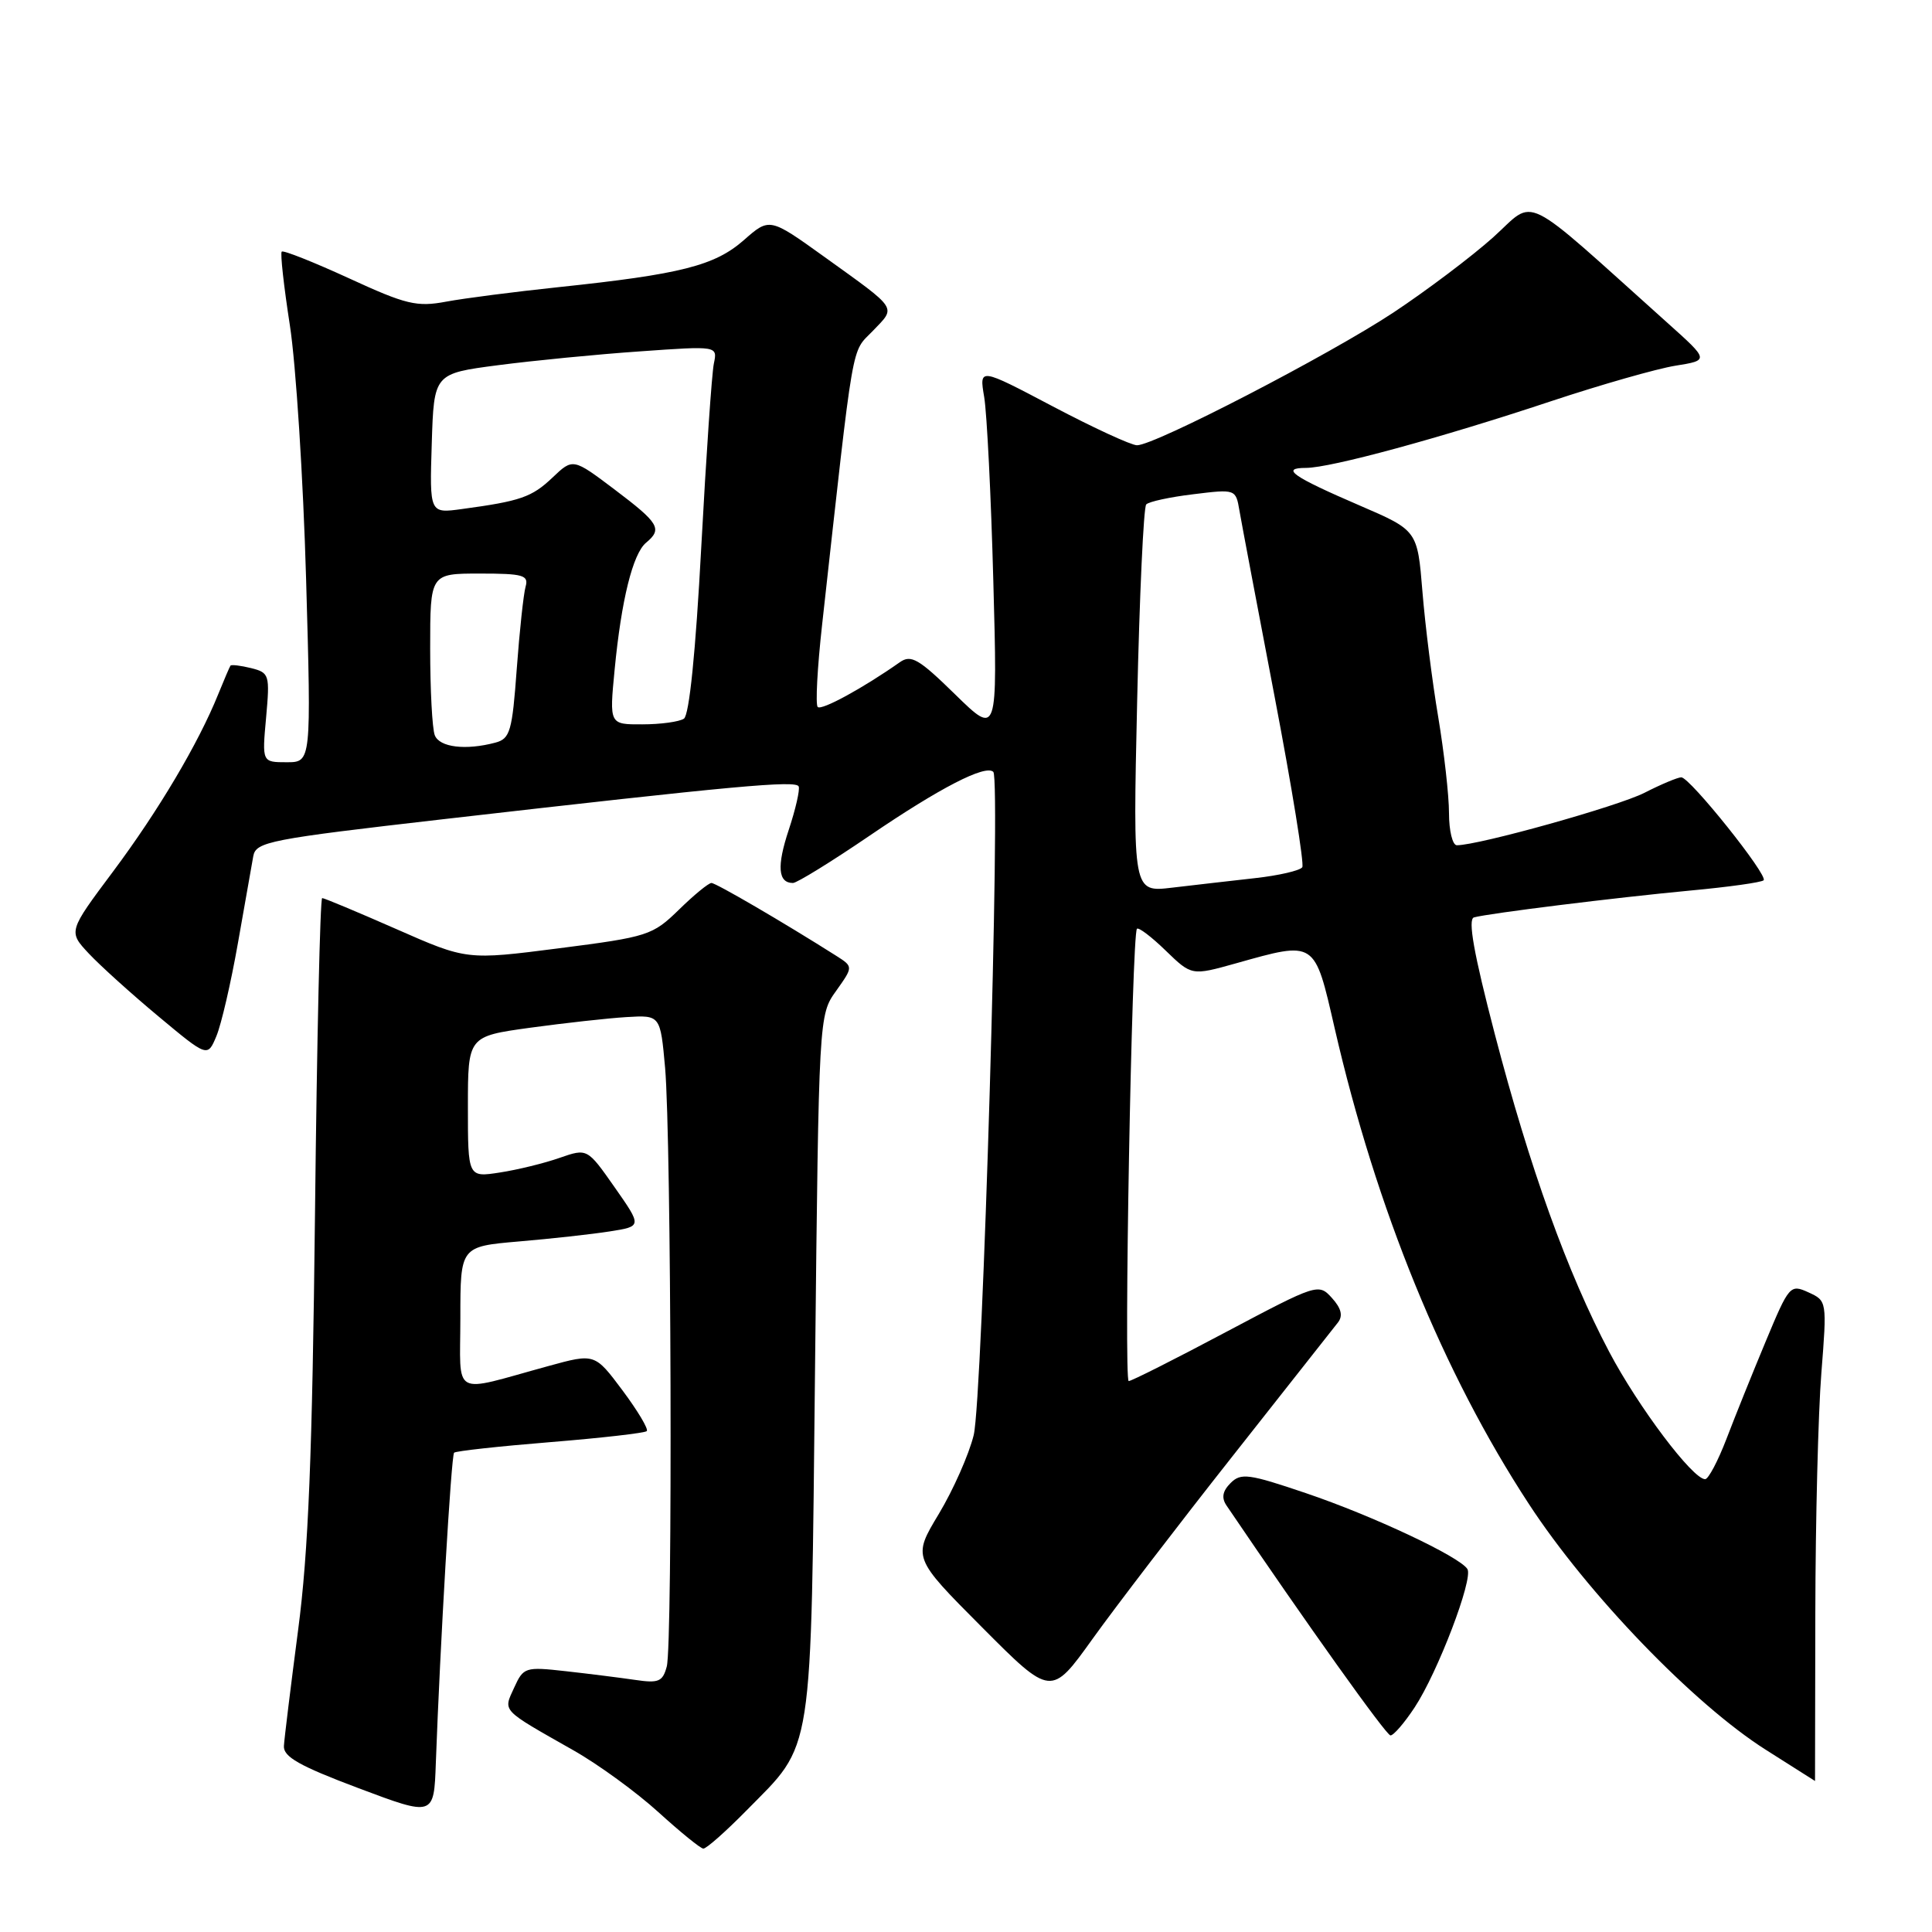 <?xml version="1.0" encoding="UTF-8" standalone="no"?>
<!DOCTYPE svg PUBLIC "-//W3C//DTD SVG 1.1//EN" "http://www.w3.org/Graphics/SVG/1.1/DTD/svg11.dtd" >
<svg xmlns="http://www.w3.org/2000/svg" xmlns:xlink="http://www.w3.org/1999/xlink" version="1.1" viewBox="0 0 256 256">
 <g >
 <path fill="currentColor"
d=" M 98.85 239.96 C 107.89 230.77 107.43 233.75 108.00 181.00 C 108.50 134.55 108.50 134.50 110.79 131.30 C 113.07 128.09 113.07 128.09 110.79 126.64 C 103.83 122.23 94.87 117.00 94.27 117.00 C 93.89 117.00 91.95 118.59 89.96 120.54 C 86.47 123.94 85.87 124.14 74.09 125.65 C 61.85 127.22 61.85 127.22 52.52 123.11 C 47.38 120.85 42.96 119.00 42.69 119.00 C 42.42 119.00 41.99 137.79 41.74 160.75 C 41.38 192.82 40.87 205.63 39.50 216.00 C 38.53 223.43 37.68 230.33 37.62 231.34 C 37.52 232.78 39.66 233.99 47.50 236.94 C 57.50 240.70 57.50 240.70 57.75 233.60 C 58.32 217.95 59.79 192.87 60.17 192.49 C 60.40 192.27 66.13 191.64 72.91 191.09 C 79.70 190.54 85.45 189.88 85.70 189.63 C 85.96 189.38 84.51 186.95 82.49 184.24 C 78.81 179.32 78.81 179.32 72.66 181.01 C 59.62 184.58 61.00 185.34 61.00 174.60 C 61.00 165.17 61.00 165.17 68.75 164.50 C 73.01 164.14 78.43 163.54 80.79 163.17 C 85.07 162.50 85.07 162.50 81.45 157.33 C 77.82 152.15 77.82 152.15 74.16 153.42 C 72.15 154.13 68.59 155.00 66.25 155.36 C 62.00 156.02 62.00 156.02 62.00 146.67 C 62.00 137.32 62.00 137.32 70.25 136.18 C 74.79 135.56 80.53 134.92 83.00 134.77 C 87.50 134.50 87.50 134.50 88.13 141.50 C 88.95 150.77 89.15 217.85 88.35 220.82 C 87.81 222.84 87.27 223.06 84.12 222.59 C 82.13 222.30 78.00 221.78 74.95 221.44 C 69.59 220.84 69.36 220.92 68.13 223.62 C 66.67 226.82 66.30 226.43 75.97 231.92 C 79.28 233.79 84.35 237.49 87.24 240.12 C 90.14 242.75 92.81 244.93 93.19 244.95 C 93.58 244.98 96.12 242.73 98.85 239.96 Z  M 240.54 213.75 C 240.56 201.51 240.92 187.19 241.34 181.93 C 242.09 172.40 242.08 172.36 239.62 171.24 C 237.21 170.14 237.06 170.32 233.98 177.71 C 232.24 181.88 229.89 187.71 228.77 190.65 C 227.64 193.59 226.37 196.00 225.94 196.00 C 224.29 196.00 217.09 186.44 213.23 179.13 C 207.68 168.61 202.72 154.83 198.06 136.99 C 195.29 126.36 194.47 121.79 195.31 121.56 C 197.26 121.02 214.12 118.93 224.00 118.00 C 229.06 117.53 233.42 116.92 233.69 116.64 C 234.32 116.01 223.92 103.00 222.78 103.00 C 222.31 103.00 220.11 103.92 217.90 105.05 C 214.39 106.84 195.94 112.00 193.04 112.00 C 192.47 112.00 192.00 110.09 192.00 107.75 C 192.00 105.41 191.35 99.67 190.57 95.00 C 189.78 90.33 188.84 82.85 188.48 78.39 C 187.82 70.28 187.82 70.28 180.16 66.98 C 171.25 63.14 169.62 62.00 173.05 62.00 C 176.33 61.99 190.80 58.06 205.50 53.17 C 212.10 50.98 219.52 48.86 221.99 48.46 C 226.48 47.74 226.48 47.74 220.99 42.82 C 201.18 25.06 203.62 26.26 197.87 31.43 C 195.03 33.98 189.06 38.48 184.61 41.43 C 176.11 47.04 153.02 59.00 150.66 59.00 C 149.90 59.00 144.89 56.69 139.52 53.86 C 129.75 48.71 129.75 48.71 130.41 52.61 C 130.77 54.75 131.32 65.72 131.62 77.00 C 132.18 97.50 132.18 97.50 126.57 92.02 C 121.75 87.30 120.72 86.70 119.23 87.75 C 114.37 91.17 108.85 94.18 108.35 93.68 C 108.04 93.37 108.30 88.48 108.93 82.81 C 113.24 43.98 112.74 46.88 115.67 43.83 C 118.76 40.60 119.11 41.14 109.24 34.04 C 101.97 28.82 101.97 28.82 98.55 31.83 C 94.70 35.20 90.23 36.34 74.00 38.05 C 68.22 38.66 61.53 39.52 59.12 39.97 C 55.22 40.70 53.81 40.36 46.23 36.87 C 41.54 34.72 37.54 33.13 37.33 33.34 C 37.12 33.55 37.61 37.94 38.41 43.11 C 39.21 48.27 40.18 63.41 40.56 76.75 C 41.25 101.00 41.25 101.00 37.99 101.00 C 34.72 101.00 34.72 101.00 35.26 95.08 C 35.77 89.40 35.69 89.14 33.28 88.53 C 31.90 88.19 30.66 88.04 30.54 88.20 C 30.42 88.37 29.69 90.08 28.91 92.00 C 26.30 98.48 20.98 107.45 14.99 115.47 C 9.04 123.43 9.04 123.43 11.77 126.35 C 13.27 127.95 17.42 131.70 21.00 134.68 C 27.50 140.10 27.50 140.10 28.67 137.30 C 29.32 135.76 30.60 130.22 31.52 125.00 C 32.44 119.78 33.36 114.58 33.56 113.45 C 33.91 111.54 35.65 111.20 58.72 108.55 C 97.42 104.11 105.48 103.37 105.83 104.21 C 106.01 104.64 105.42 107.23 104.51 109.97 C 102.91 114.79 103.09 117.00 105.07 117.00 C 105.59 117.00 110.18 114.17 115.26 110.71 C 124.57 104.37 130.60 101.27 131.62 102.28 C 132.62 103.29 130.20 185.34 129.02 190.16 C 128.39 192.73 126.31 197.42 124.40 200.60 C 120.92 206.38 120.92 206.38 130.10 215.60 C 139.28 224.82 139.28 224.82 144.77 217.16 C 147.79 212.95 156.12 202.07 163.28 193.00 C 170.44 183.93 176.74 175.93 177.29 175.23 C 177.97 174.35 177.73 173.36 176.49 171.99 C 174.72 170.03 174.55 170.09 162.45 176.50 C 155.72 180.08 149.92 183.00 149.56 183.00 C 148.89 183.00 149.97 123.85 150.65 123.07 C 150.86 122.83 152.58 124.13 154.46 125.96 C 157.90 129.29 157.90 129.29 163.76 127.65 C 174.37 124.67 174.16 124.53 176.85 136.25 C 182.35 160.17 191.22 181.92 202.58 199.28 C 210.40 211.25 224.46 225.83 234.00 231.87 C 237.57 234.13 240.50 235.99 240.50 235.99 C 240.50 236.00 240.52 225.99 240.54 213.75 Z  M 187.44 226.25 C 190.51 221.60 195.24 209.20 194.44 207.91 C 193.43 206.27 181.88 200.84 173.04 197.85 C 165.46 195.28 164.43 195.14 163.06 196.51 C 161.99 197.58 161.83 198.47 162.52 199.49 C 173.13 215.15 183.66 229.91 184.24 229.95 C 184.64 229.98 186.08 228.31 187.44 226.25 Z  M 150.68 92.87 C 150.99 78.92 151.53 67.20 151.88 66.84 C 152.22 66.47 155.03 65.86 158.12 65.49 C 163.72 64.80 163.75 64.81 164.23 67.65 C 164.50 69.22 166.60 80.31 168.89 92.30 C 171.18 104.29 172.83 114.47 172.56 114.91 C 172.28 115.35 169.46 116.01 166.28 116.36 C 163.10 116.72 158.16 117.28 155.31 117.62 C 150.11 118.24 150.11 118.24 150.68 92.87 Z  M 57.61 97.42 C 57.27 96.55 57.00 91.37 57.00 85.92 C 57.00 76.00 57.00 76.00 63.57 76.00 C 69.34 76.00 70.08 76.21 69.64 77.75 C 69.37 78.71 68.84 83.62 68.47 88.66 C 67.87 96.90 67.59 97.88 65.65 98.40 C 61.71 99.45 58.23 99.03 57.61 97.42 Z  M 81.44 88.75 C 82.33 79.50 83.85 73.37 85.61 71.91 C 87.80 70.09 87.35 69.33 81.46 64.88 C 75.92 60.70 75.92 60.70 73.21 63.28 C 70.47 65.88 68.98 66.40 61.21 67.45 C 56.92 68.04 56.92 68.04 57.21 58.77 C 57.50 49.50 57.50 49.50 66.00 48.39 C 70.67 47.78 79.13 46.95 84.79 46.56 C 95.08 45.83 95.08 45.83 94.59 48.17 C 94.32 49.45 93.57 60.40 92.92 72.50 C 92.18 86.40 91.33 94.77 90.62 95.23 C 90.00 95.64 87.53 95.98 85.12 95.98 C 80.74 96.00 80.74 96.00 81.44 88.75 Z "/>
</g>
</svg>